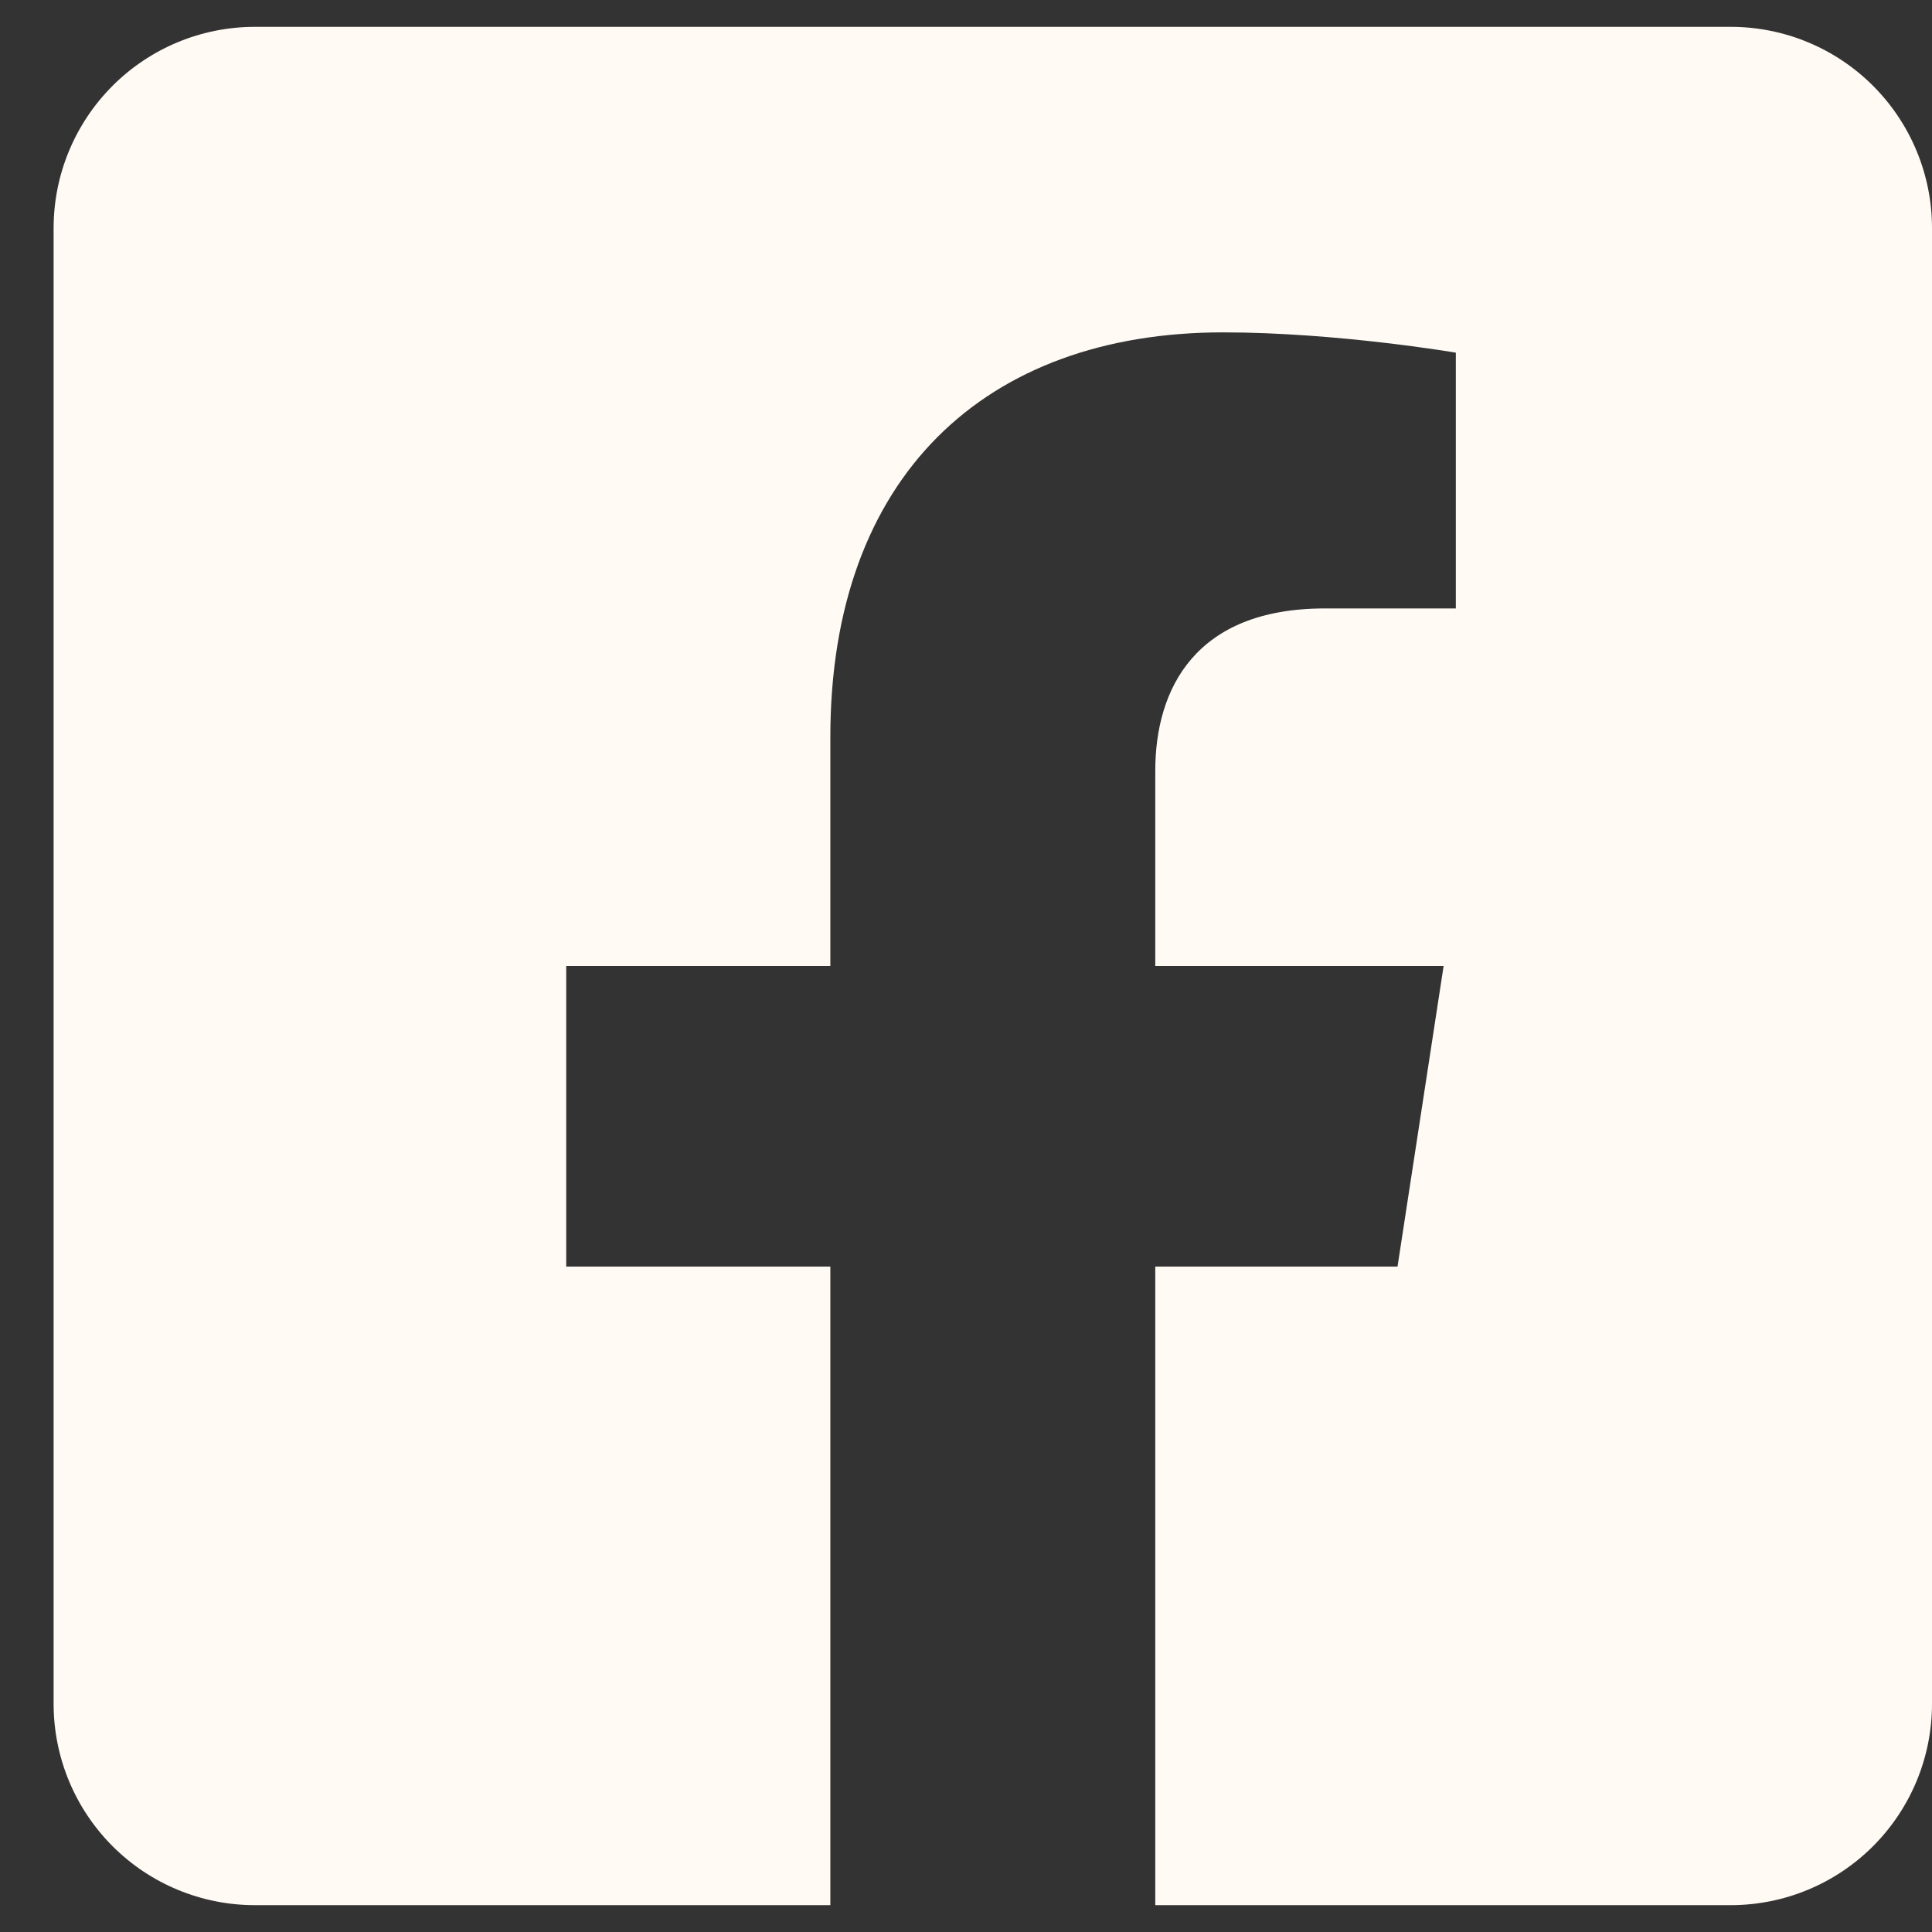 <svg width="28" height="28" viewBox="0 0 28 28" fill="none" xmlns="http://www.w3.org/2000/svg">
<rect x="0" y="0" width="28" height="28" fill="#333333" stroke="none"/>
<path d="M25.083 0.389H3.694C2.92 0.389 2.179 0.696 1.632 1.243C1.085 1.79 0.777 2.532 0.777 3.305L0.777 24.694C0.777 25.468 1.085 26.21 1.632 26.757C2.179 27.304 2.92 27.611 3.694 27.611H12.034V18.356H8.206V14H12.034V10.68C12.034 6.903 14.282 4.817 17.726 4.817C19.375 4.817 21.099 5.111 21.099 5.111V8.818H19.199C17.327 8.818 16.743 9.98 16.743 11.171V14H20.922L20.254 18.356H16.743V27.611H25.083C25.856 27.611 26.598 27.304 27.145 26.757C27.692 26.21 28 25.468 28 24.694V3.305C28 2.532 27.692 1.79 27.145 1.243C26.598 0.696 25.856 0.389 25.083 0.389Z" fill="#FFFAF4"/>
</svg>
